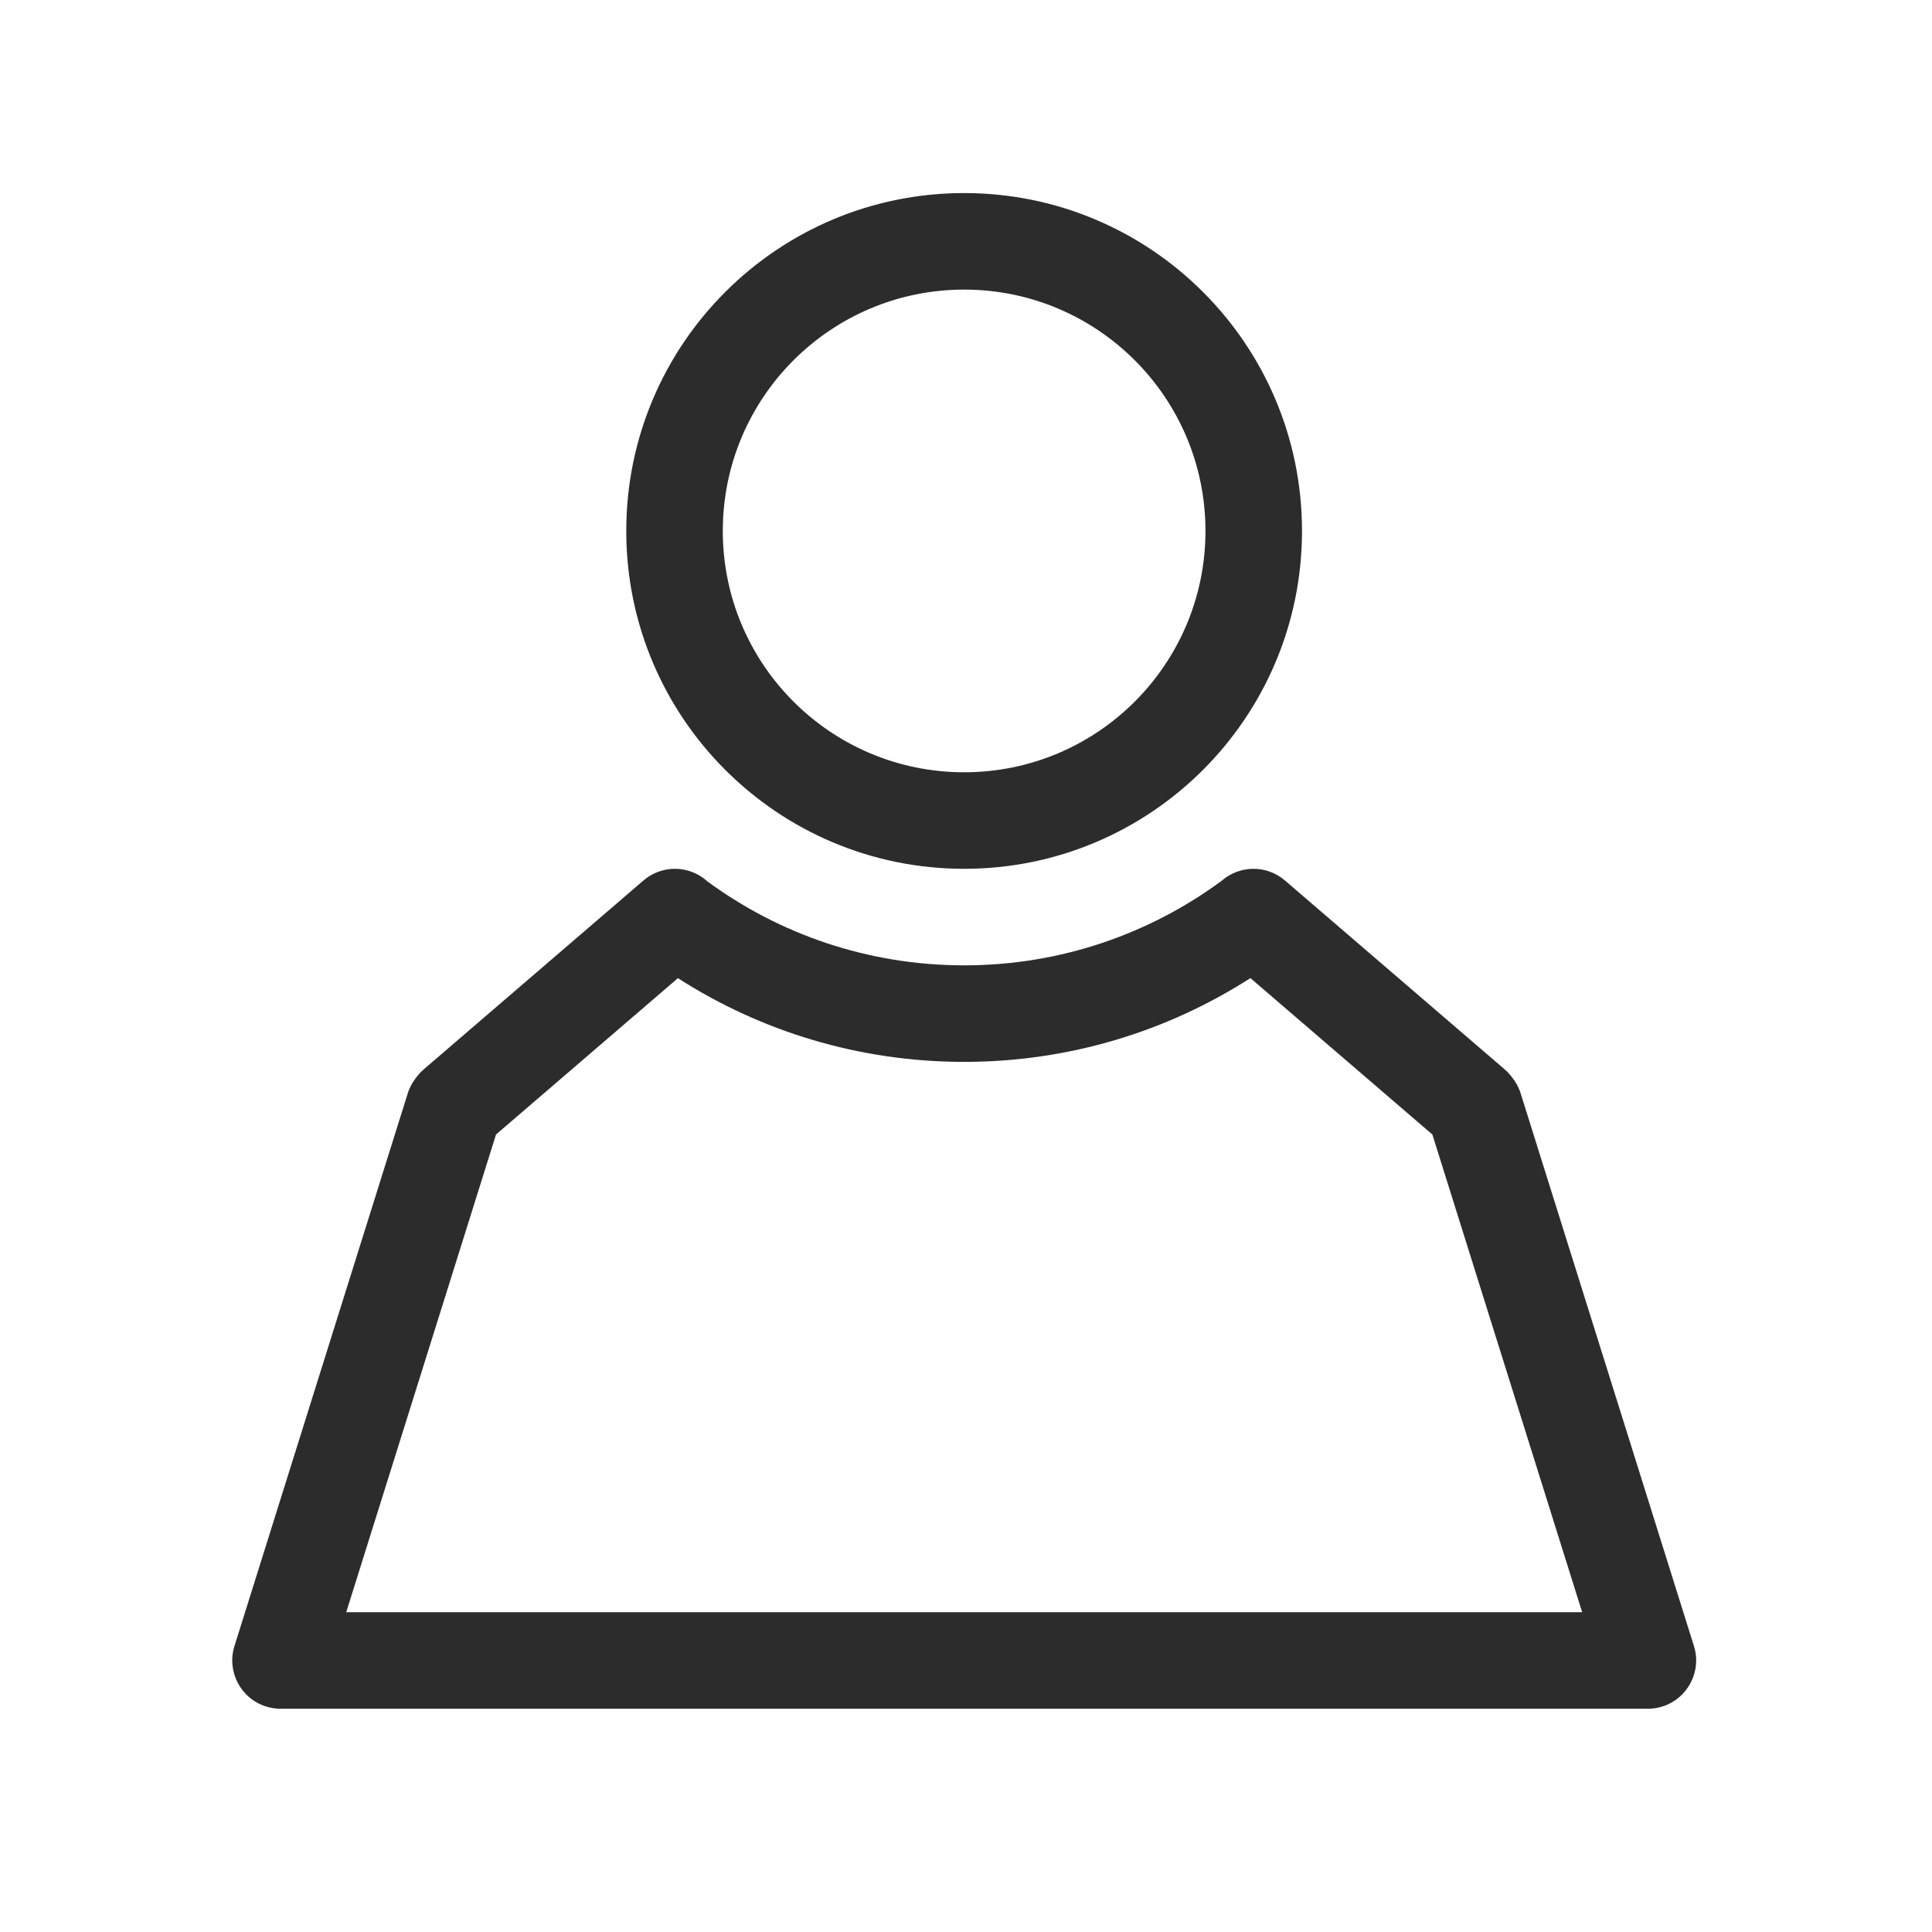 <?xml version="1.0" standalone="no"?><!DOCTYPE svg PUBLIC "-//W3C//DTD SVG 1.1//EN" "http://www.w3.org/Graphics/SVG/1.1/DTD/svg11.dtd"><svg class="icon" width="200px" height="200.00px" viewBox="0 0 1024 1024" version="1.1" xmlns="http://www.w3.org/2000/svg"><path fill="#2c2c2c" d="M511.012 460.487c98.902 0 179.079-80.177 179.079-179.079s-80.177-179.079-179.079-179.079c-98.903 0-179.079 80.177-179.079 179.079S412.109 460.487 511.012 460.487zM511.012 153.495c70.644 0 127.913 57.269 127.913 127.913s-57.269 127.913-127.913 127.913-127.913-57.269-127.913-127.913S440.368 153.495 511.012 153.495zM897.817 872.42 805.97 579.489c-1.018-3.249-2.63-6.146-4.67-8.619-1.108-1.49-2.391-2.884-3.859-4.145l-116.403-100.056c-9.822-8.441-24.205-8.115-33.63 0.249l-0.021 0.003c-38.174 28.11-85.33 44.732-136.374 44.732-50.88 0-97.906-16.504-136.015-44.45-1.219-1.118-2.522-2.101-3.895-2.942-0.026-0.02-0.053-0.04-0.079-0.06l-0.012 0.005c-9.211-5.599-21.342-4.943-29.959 2.464l-116.403 100.056c-1.467 1.261-2.75 2.655-3.858 4.145-2.04 2.473-3.652 5.37-4.67 8.619l-91.847 292.931c-4.227 13.482 3.276 27.838 16.757 32.065 2.33 0.731 4.687 1.103 7.013 1.162l0 0.016 0.578 0c0.008 0 0.017 0 0.026 0l724.797 0c0.008 0 0.017 0 0.025 0l1.123 0 0-0.03c2.15-0.101 4.32-0.475 6.469-1.148C894.541 900.258 902.044 885.902 897.817 872.42zM183.514 854.498l79.383-253.18 96.412-82.872c43.775 28.08 95.833 44.373 151.702 44.373 55.884 0 107.948-16.31 151.731-44.405l96.45 82.905 79.383 253.18L183.514 854.498z" /></svg>